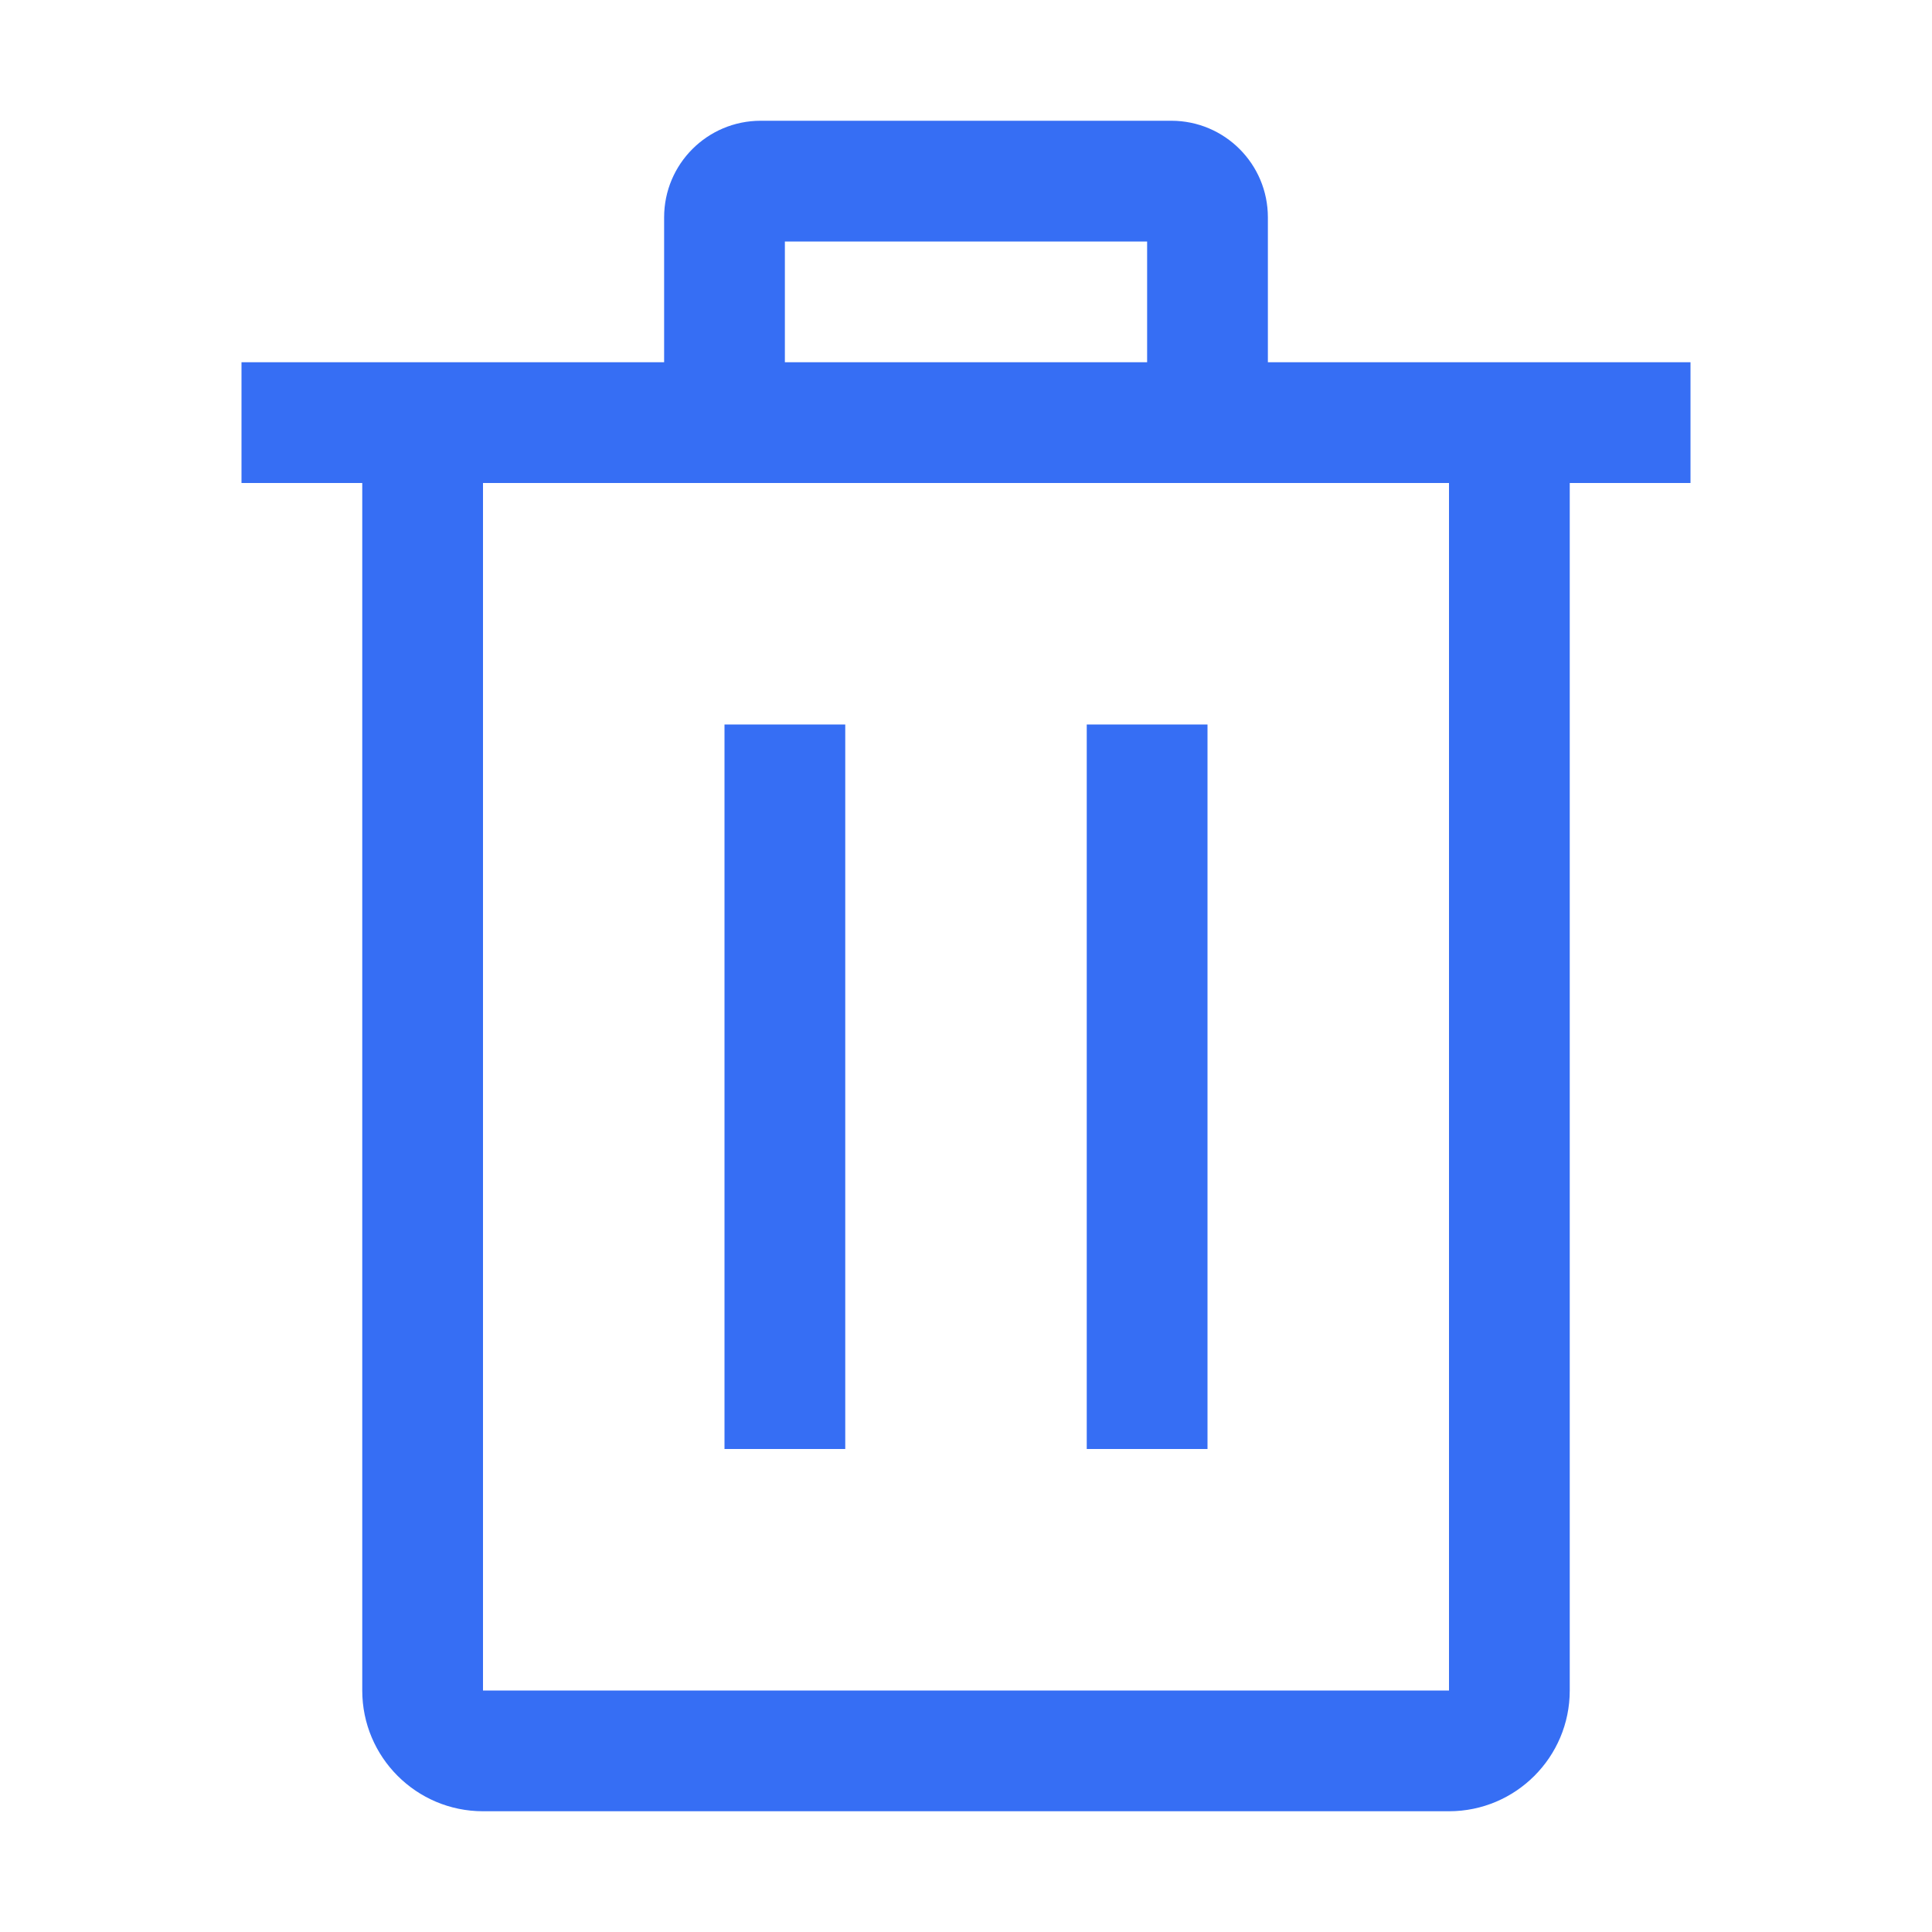 <svg width="24" height="24" viewBox="0 0 24 24" fill="none" xmlns="http://www.w3.org/2000/svg">
  <path d="M9 18V9H10.5V18H9Z" fill="#366EF4"
    style="fill:#366EF4;fill:#366EF4;fill-opacity:1;" />
  <path d="M13.5 9V18H15V9H13.5Z" fill="#366EF4"
    style="fill:#366EF4;fill:#366EF4;fill-opacity:1;" />
  <path
    d="M15.75 4.5H21V6H19.5V21C19.5 21.828 18.828 22.5 18 22.5H6C5.172 22.5 4.5 21.828 4.5 21V6H3V4.5H8.25L8.25 2.7C8.25 2.037 8.787 1.5 9.45 1.5H14.55C15.213 1.5 15.75 2.037 15.75 2.7V4.5ZM9.75 4.5H14.25L14.25 3L9.75 3V4.5ZM6 6V21H18V6H6Z"
    fill="#366EF4" style="fill:#366EF4;fill:#366EF4;fill-opacity:1;" />
</svg>
